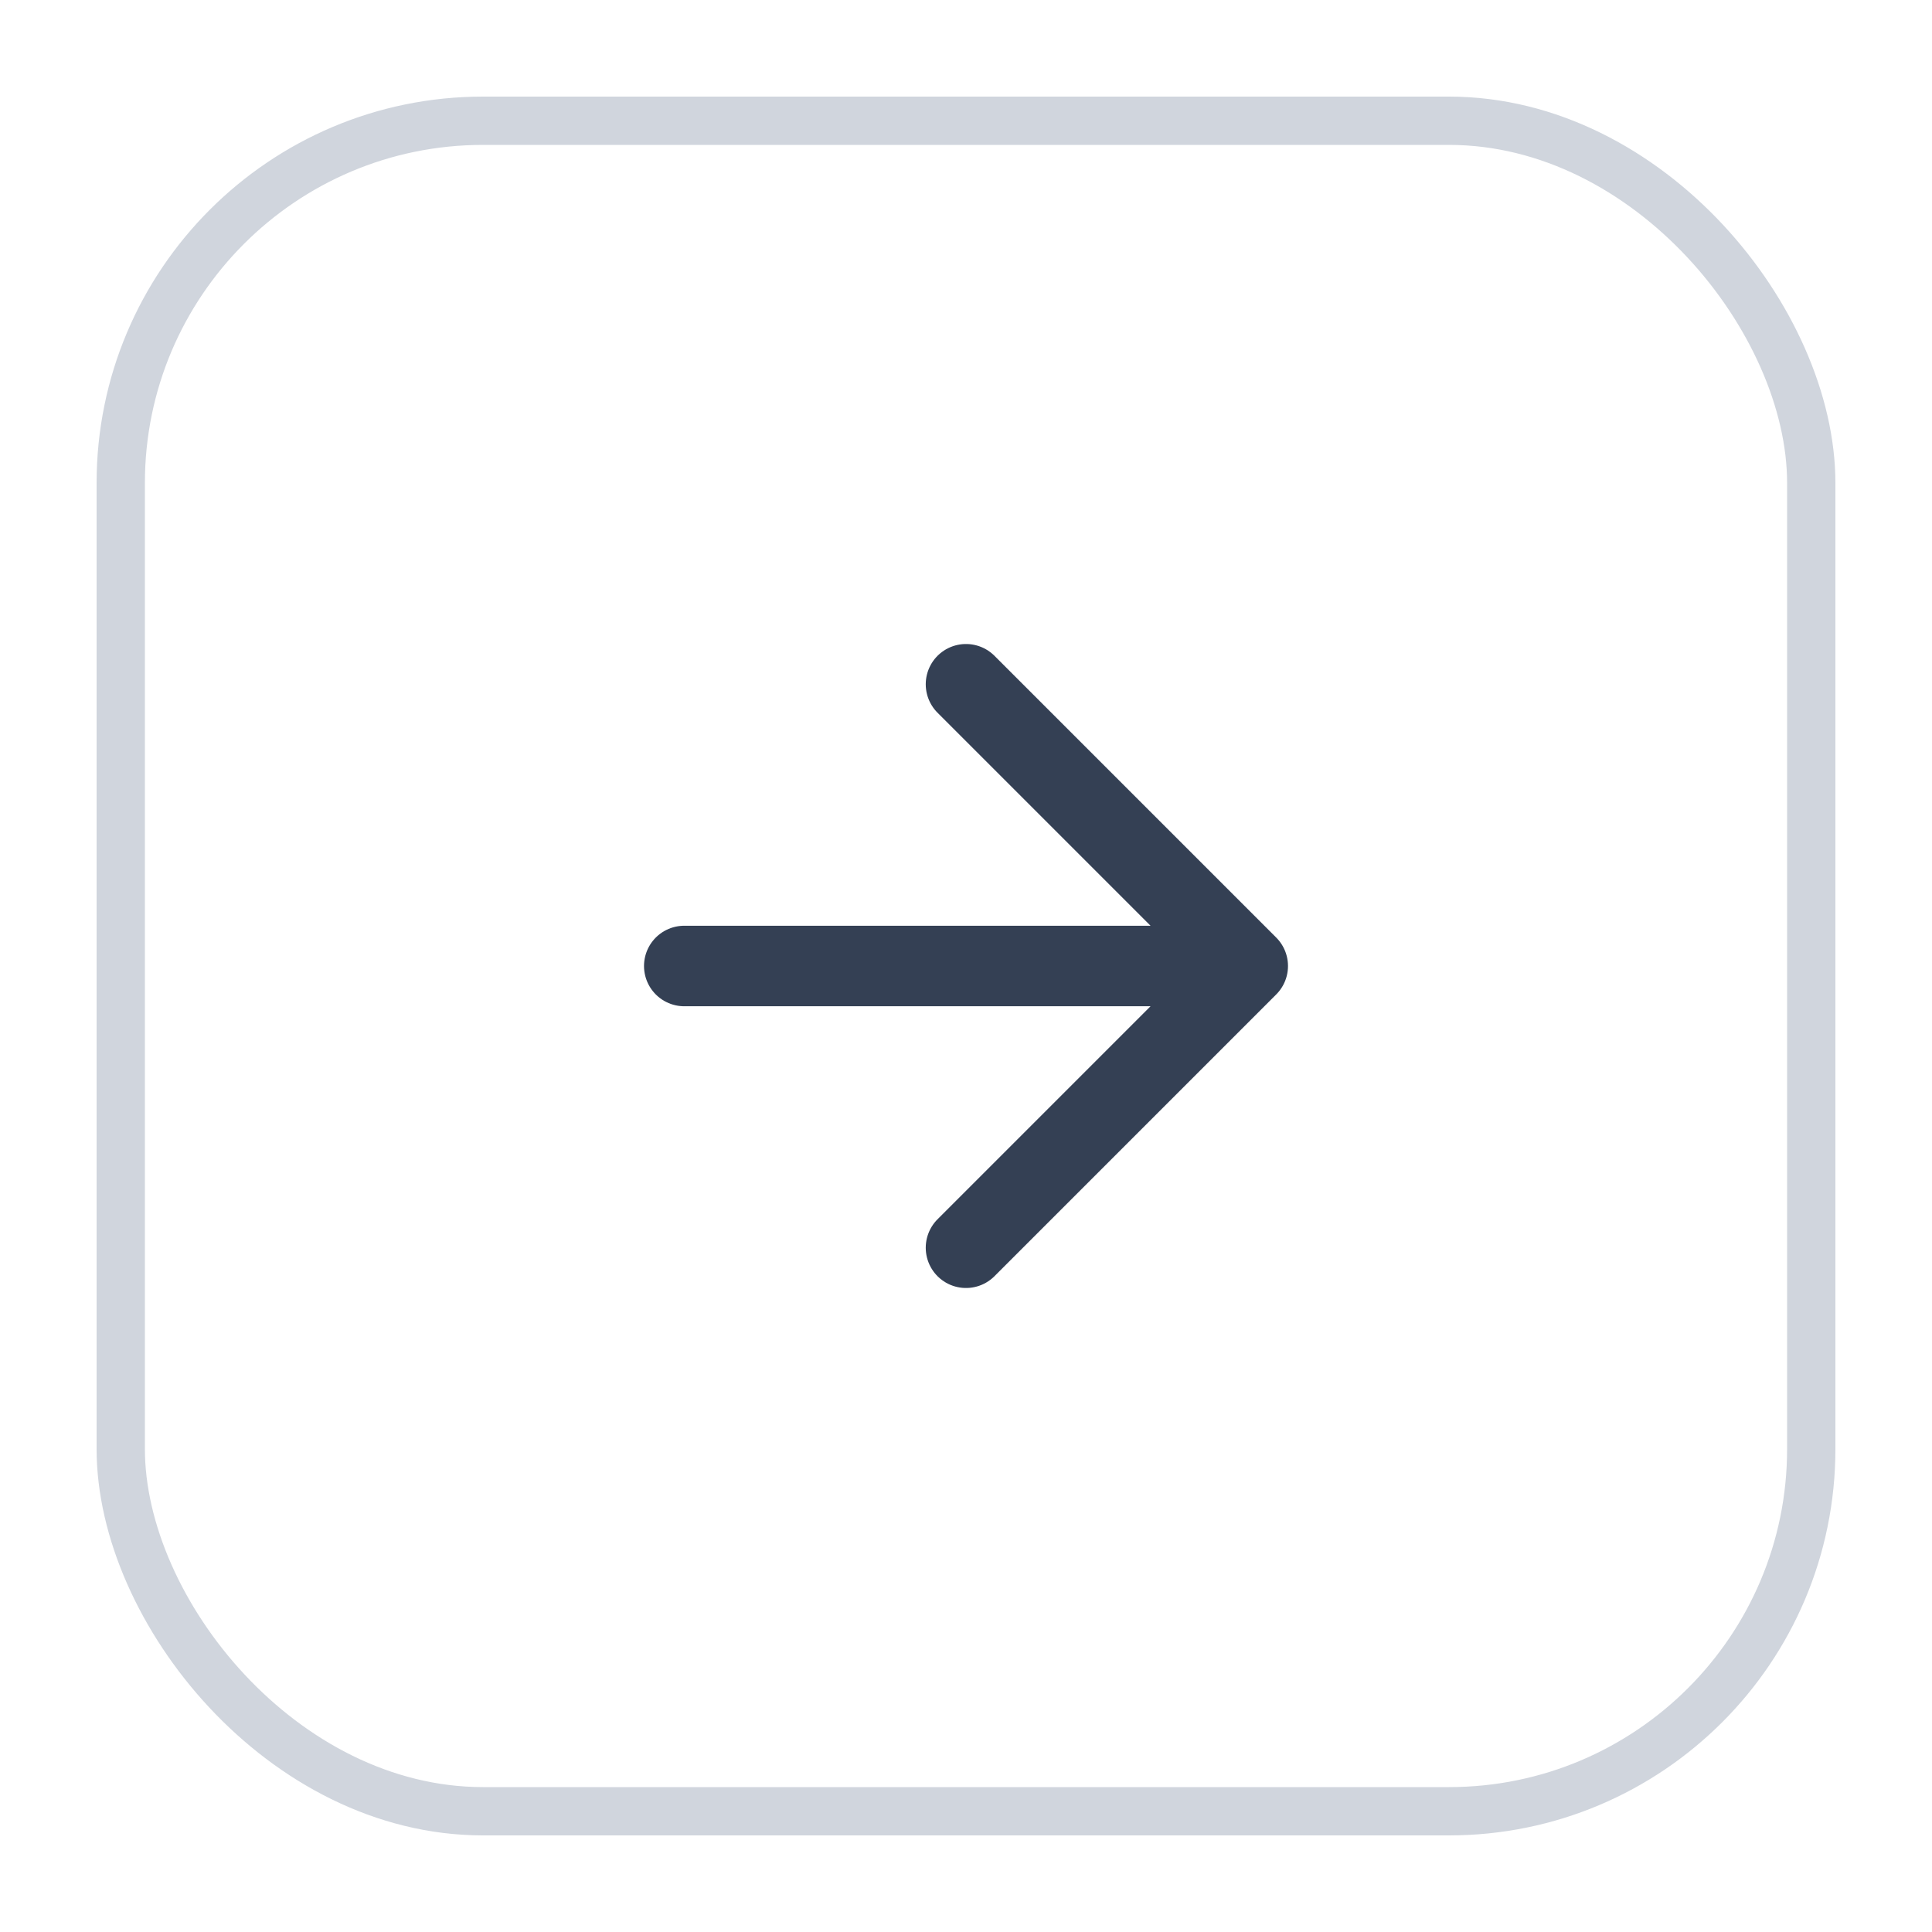 <svg width="40" height="40" viewBox="0 0 40 40" fill="none" xmlns="http://www.w3.org/2000/svg">
<g filter="url(#filter0_d_3176_120209)">
<rect x="2" y="1" width="36" height="36" rx="8" fill="white"/>
<rect x="2.5" y="1.5" width="35" height="35" rx="7.5" stroke="#D0D5DD"/>
<path d="M14.167 19H25.833M25.833 19L20 13.167M25.833 19L20 24.833" stroke="#344054" stroke-width="1.667" stroke-linecap="round" stroke-linejoin="round"/>
</g>
<defs>
<filter id="filter0_d_3176_120209" x="0" y="0" width="40" height="40" filterUnits="userSpaceOnUse" color-interpolation-filters="sRGB">
<feFlood flood-opacity="0" result="BackgroundImageFix"/>
<feColorMatrix in="SourceAlpha" type="matrix" values="0 0 0 0 0 0 0 0 0 0 0 0 0 0 0 0 0 0 127 0" result="hardAlpha"/>
<feOffset dy="1"/>
<feGaussianBlur stdDeviation="1"/>
<feColorMatrix type="matrix" values="0 0 0 0 0.063 0 0 0 0 0.094 0 0 0 0 0.157 0 0 0 0.05 0"/>
<feBlend mode="normal" in2="BackgroundImageFix" result="effect1_dropShadow_3176_120209"/>
<feBlend mode="normal" in="SourceGraphic" in2="effect1_dropShadow_3176_120209" result="shape"/>
</filter>
</defs>
</svg>
